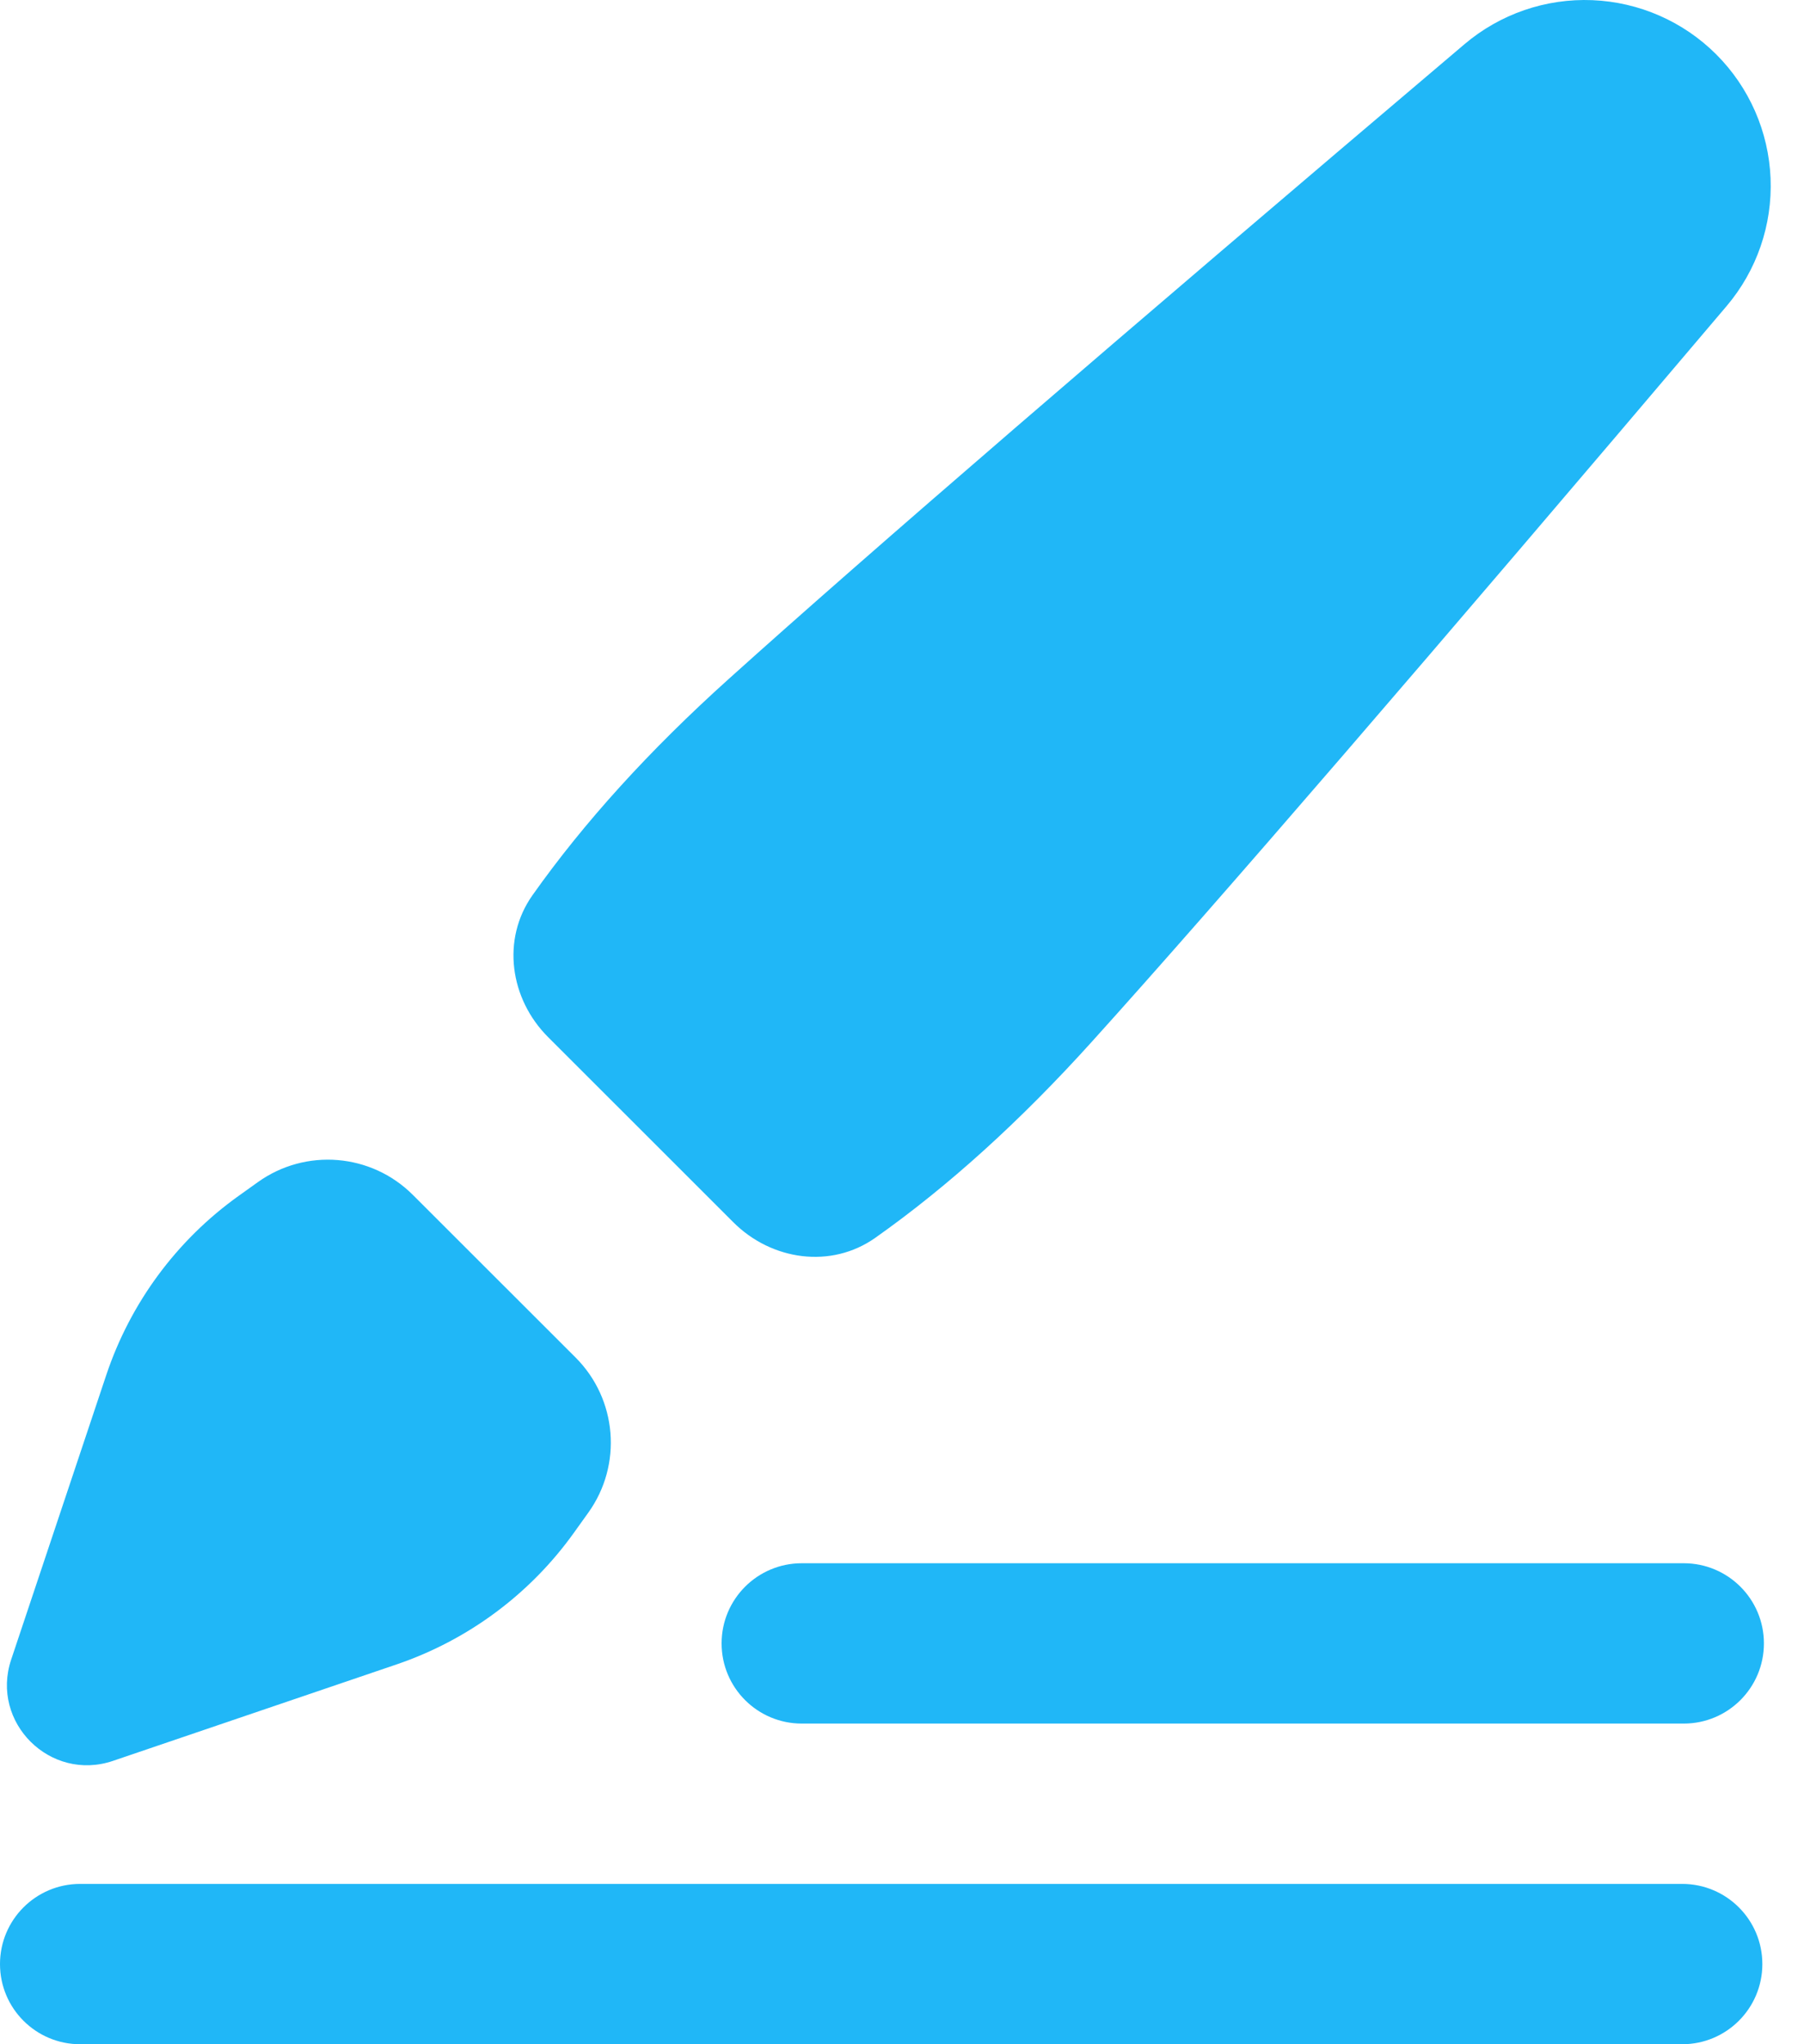 <svg width="45" height="51" viewBox="0 0 45 51" fill="none" xmlns="http://www.w3.org/2000/svg">
  <path d="M18.291 30.492C19.245 31.447 20.731 31.66 21.834 30.881C23.655 29.595 25.459 27.96 27.246 25.978C30.357 22.53 35.629 16.415 43.069 7.637C43.822 6.749 44.214 5.61 44.166 4.447C44.118 3.284 43.635 2.181 42.812 1.358C41.989 0.535 40.886 0.052 39.723 0.004C38.56 -0.044 37.421 0.348 36.533 1.101C27.771 8.531 21.656 13.806 18.192 16.926C16.205 18.712 14.569 20.515 13.284 22.332C12.504 23.434 12.717 24.919 13.672 25.874L18.291 30.492Z" fill="#20B7F7"/>
  <path d="M10.298 29.81C9.26 28.772 7.624 28.638 6.431 29.493L5.947 29.839C4.405 30.943 3.252 32.506 2.651 34.304L0.279 41.403C-0.246 42.972 1.254 44.463 2.82 43.93L9.896 41.523C11.674 40.917 13.218 39.772 14.312 38.245L14.675 37.738C15.531 36.544 15.396 34.907 14.358 33.868L10.298 29.81Z" fill="#20B7F7"/>
  <path d="M18 41C18 39.895 18.895 39 20 39L42 39C43.105 39 44 39.895 44 41C44 42.105 43.105 43 42 43H20C18.895 43 18 42.105 18 41Z" fill="#20B7F7"/>
  <path d="M0 49C0 47.895 0.895 47 2 47H41.961C43.066 47 43.961 47.895 43.961 49C43.961 50.105 43.066 51 41.961 51H2C0.895 51 0 50.105 0 49Z" fill="#20B7F7"/>
</svg>
